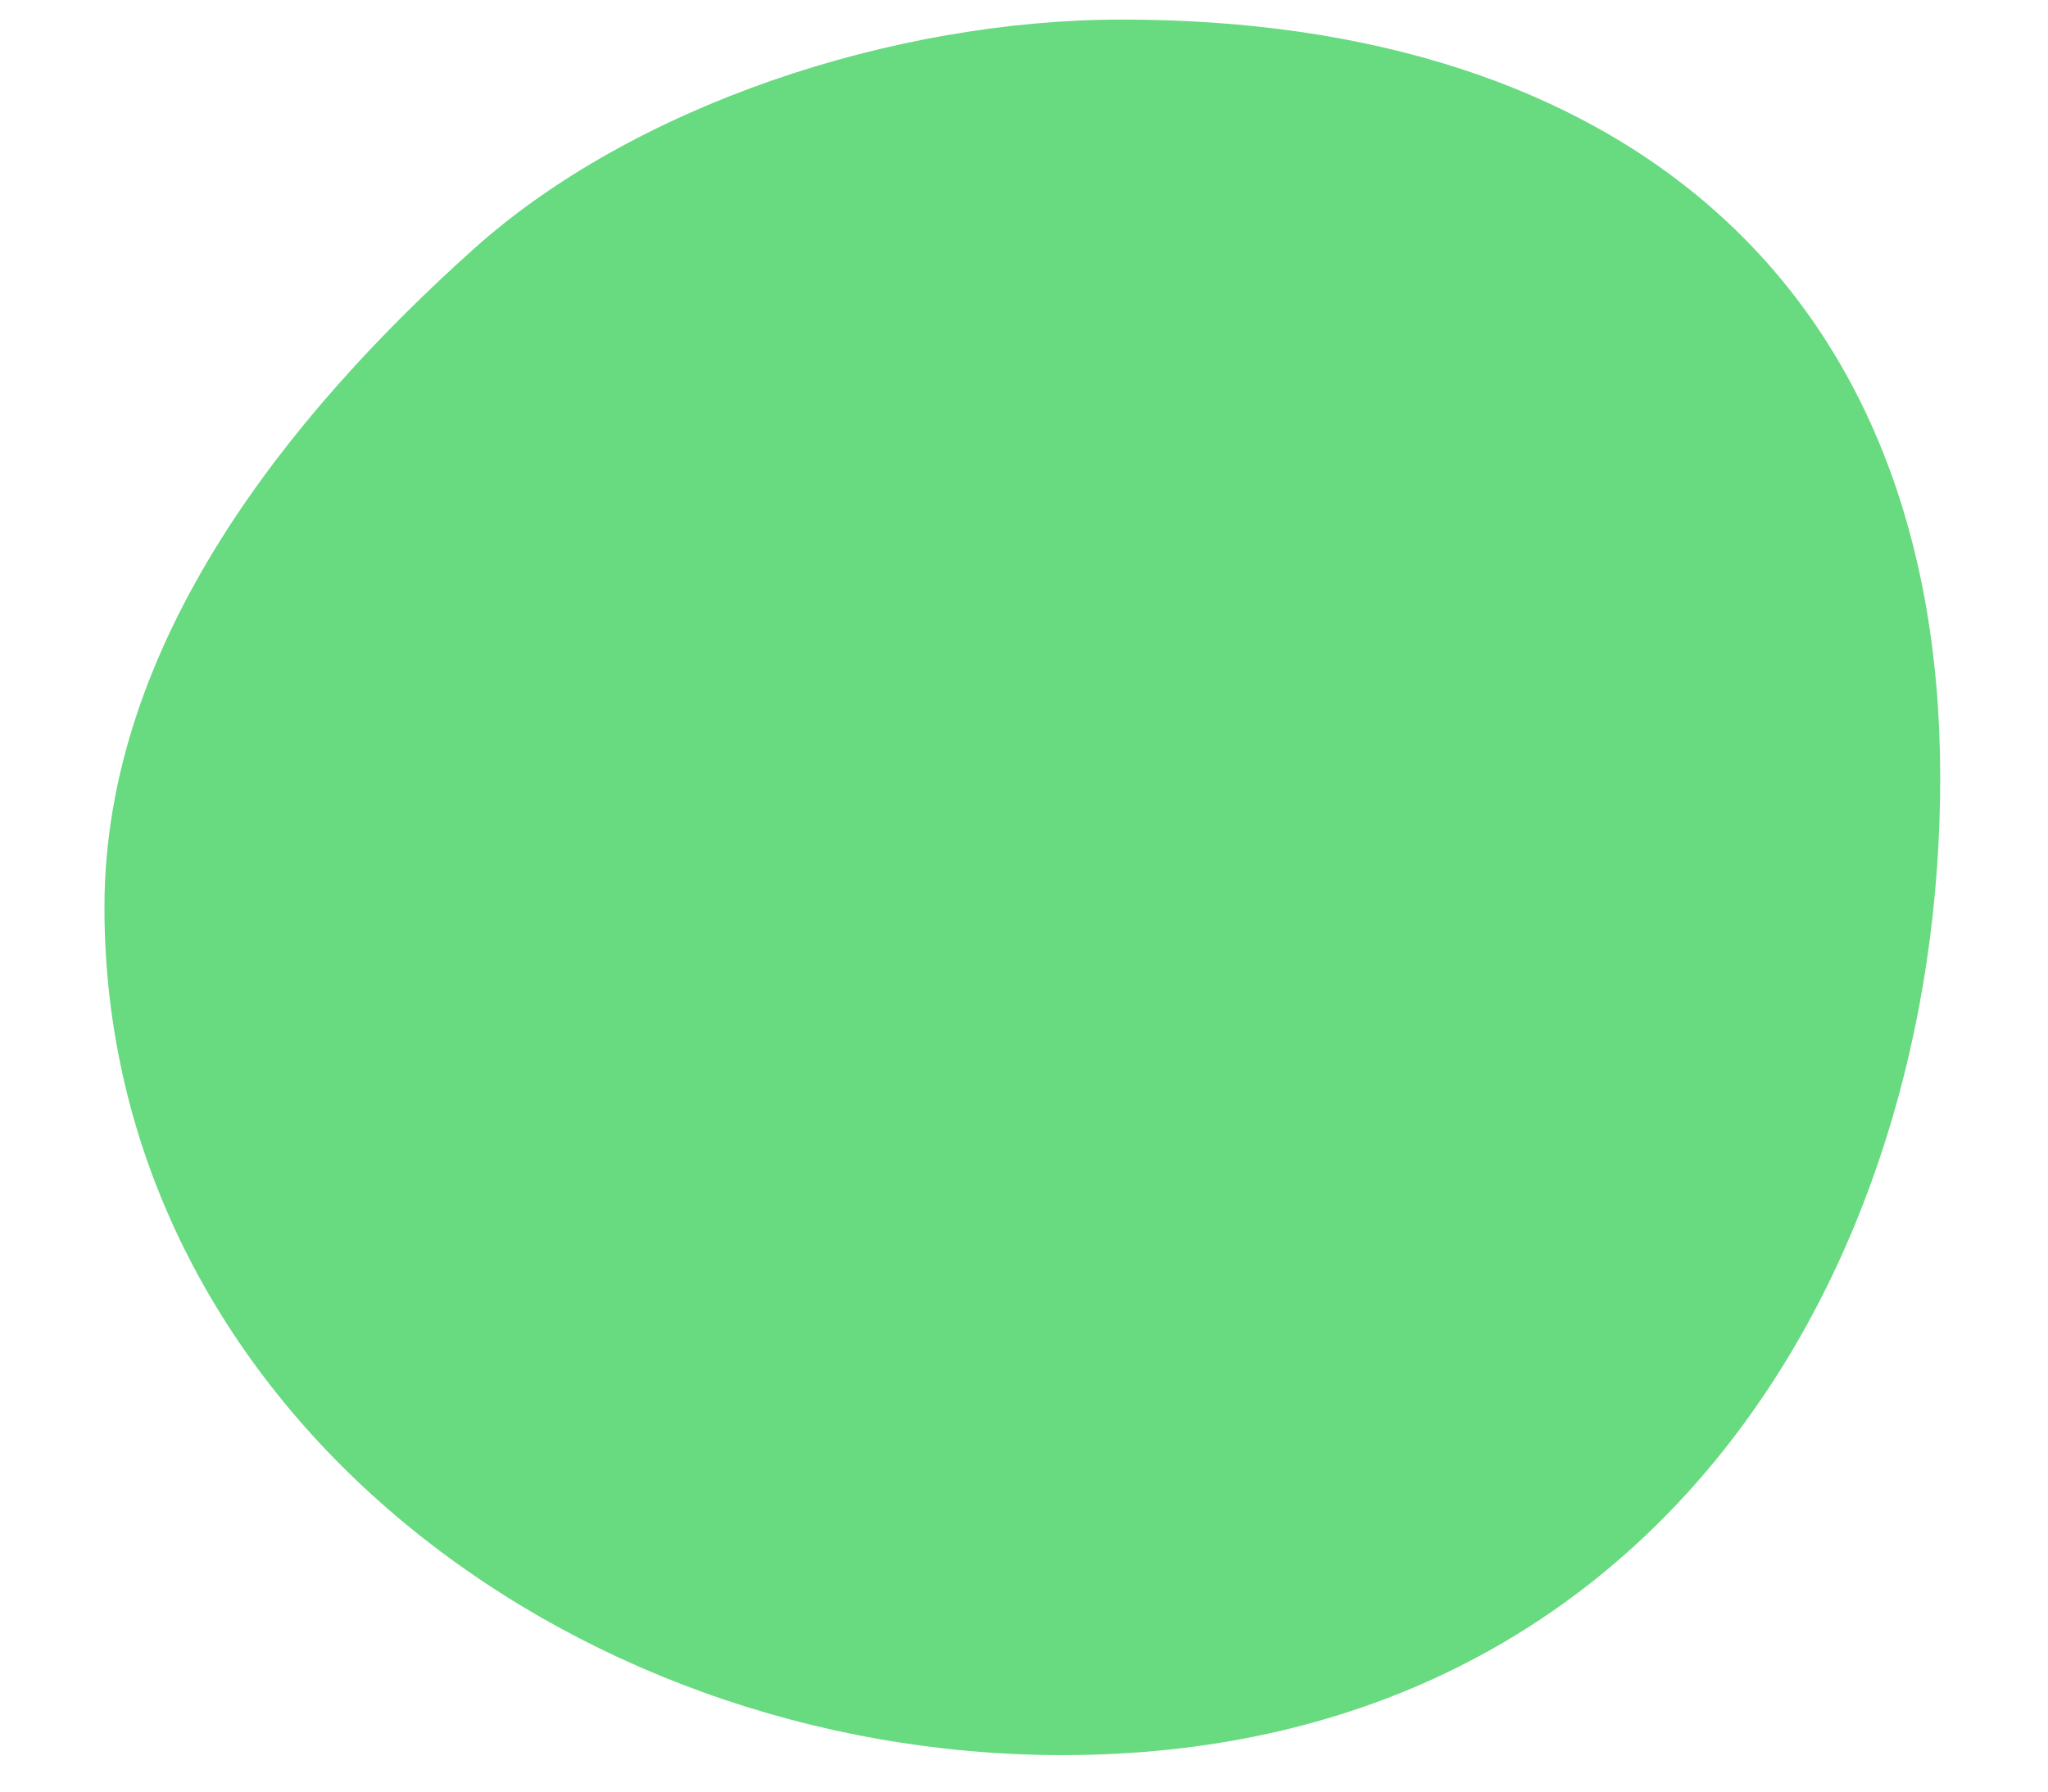 <svg width="16" height="14" viewBox="0 0 16 14" fill="none" xmlns="http://www.w3.org/2000/svg">
<path d="M15.158 6.077C15.158 9.951 12.897 13.715 8.299 13.715C4.425 13.715 0.816 10.964 0.816 7.09C0.816 5.016 2.269 3.23 3.7 1.946C4.942 0.831 6.966 0.153 8.766 0.153C12.64 0.153 15.158 2.202 15.158 6.077Z" fill="#68DA80"/>
</svg>
